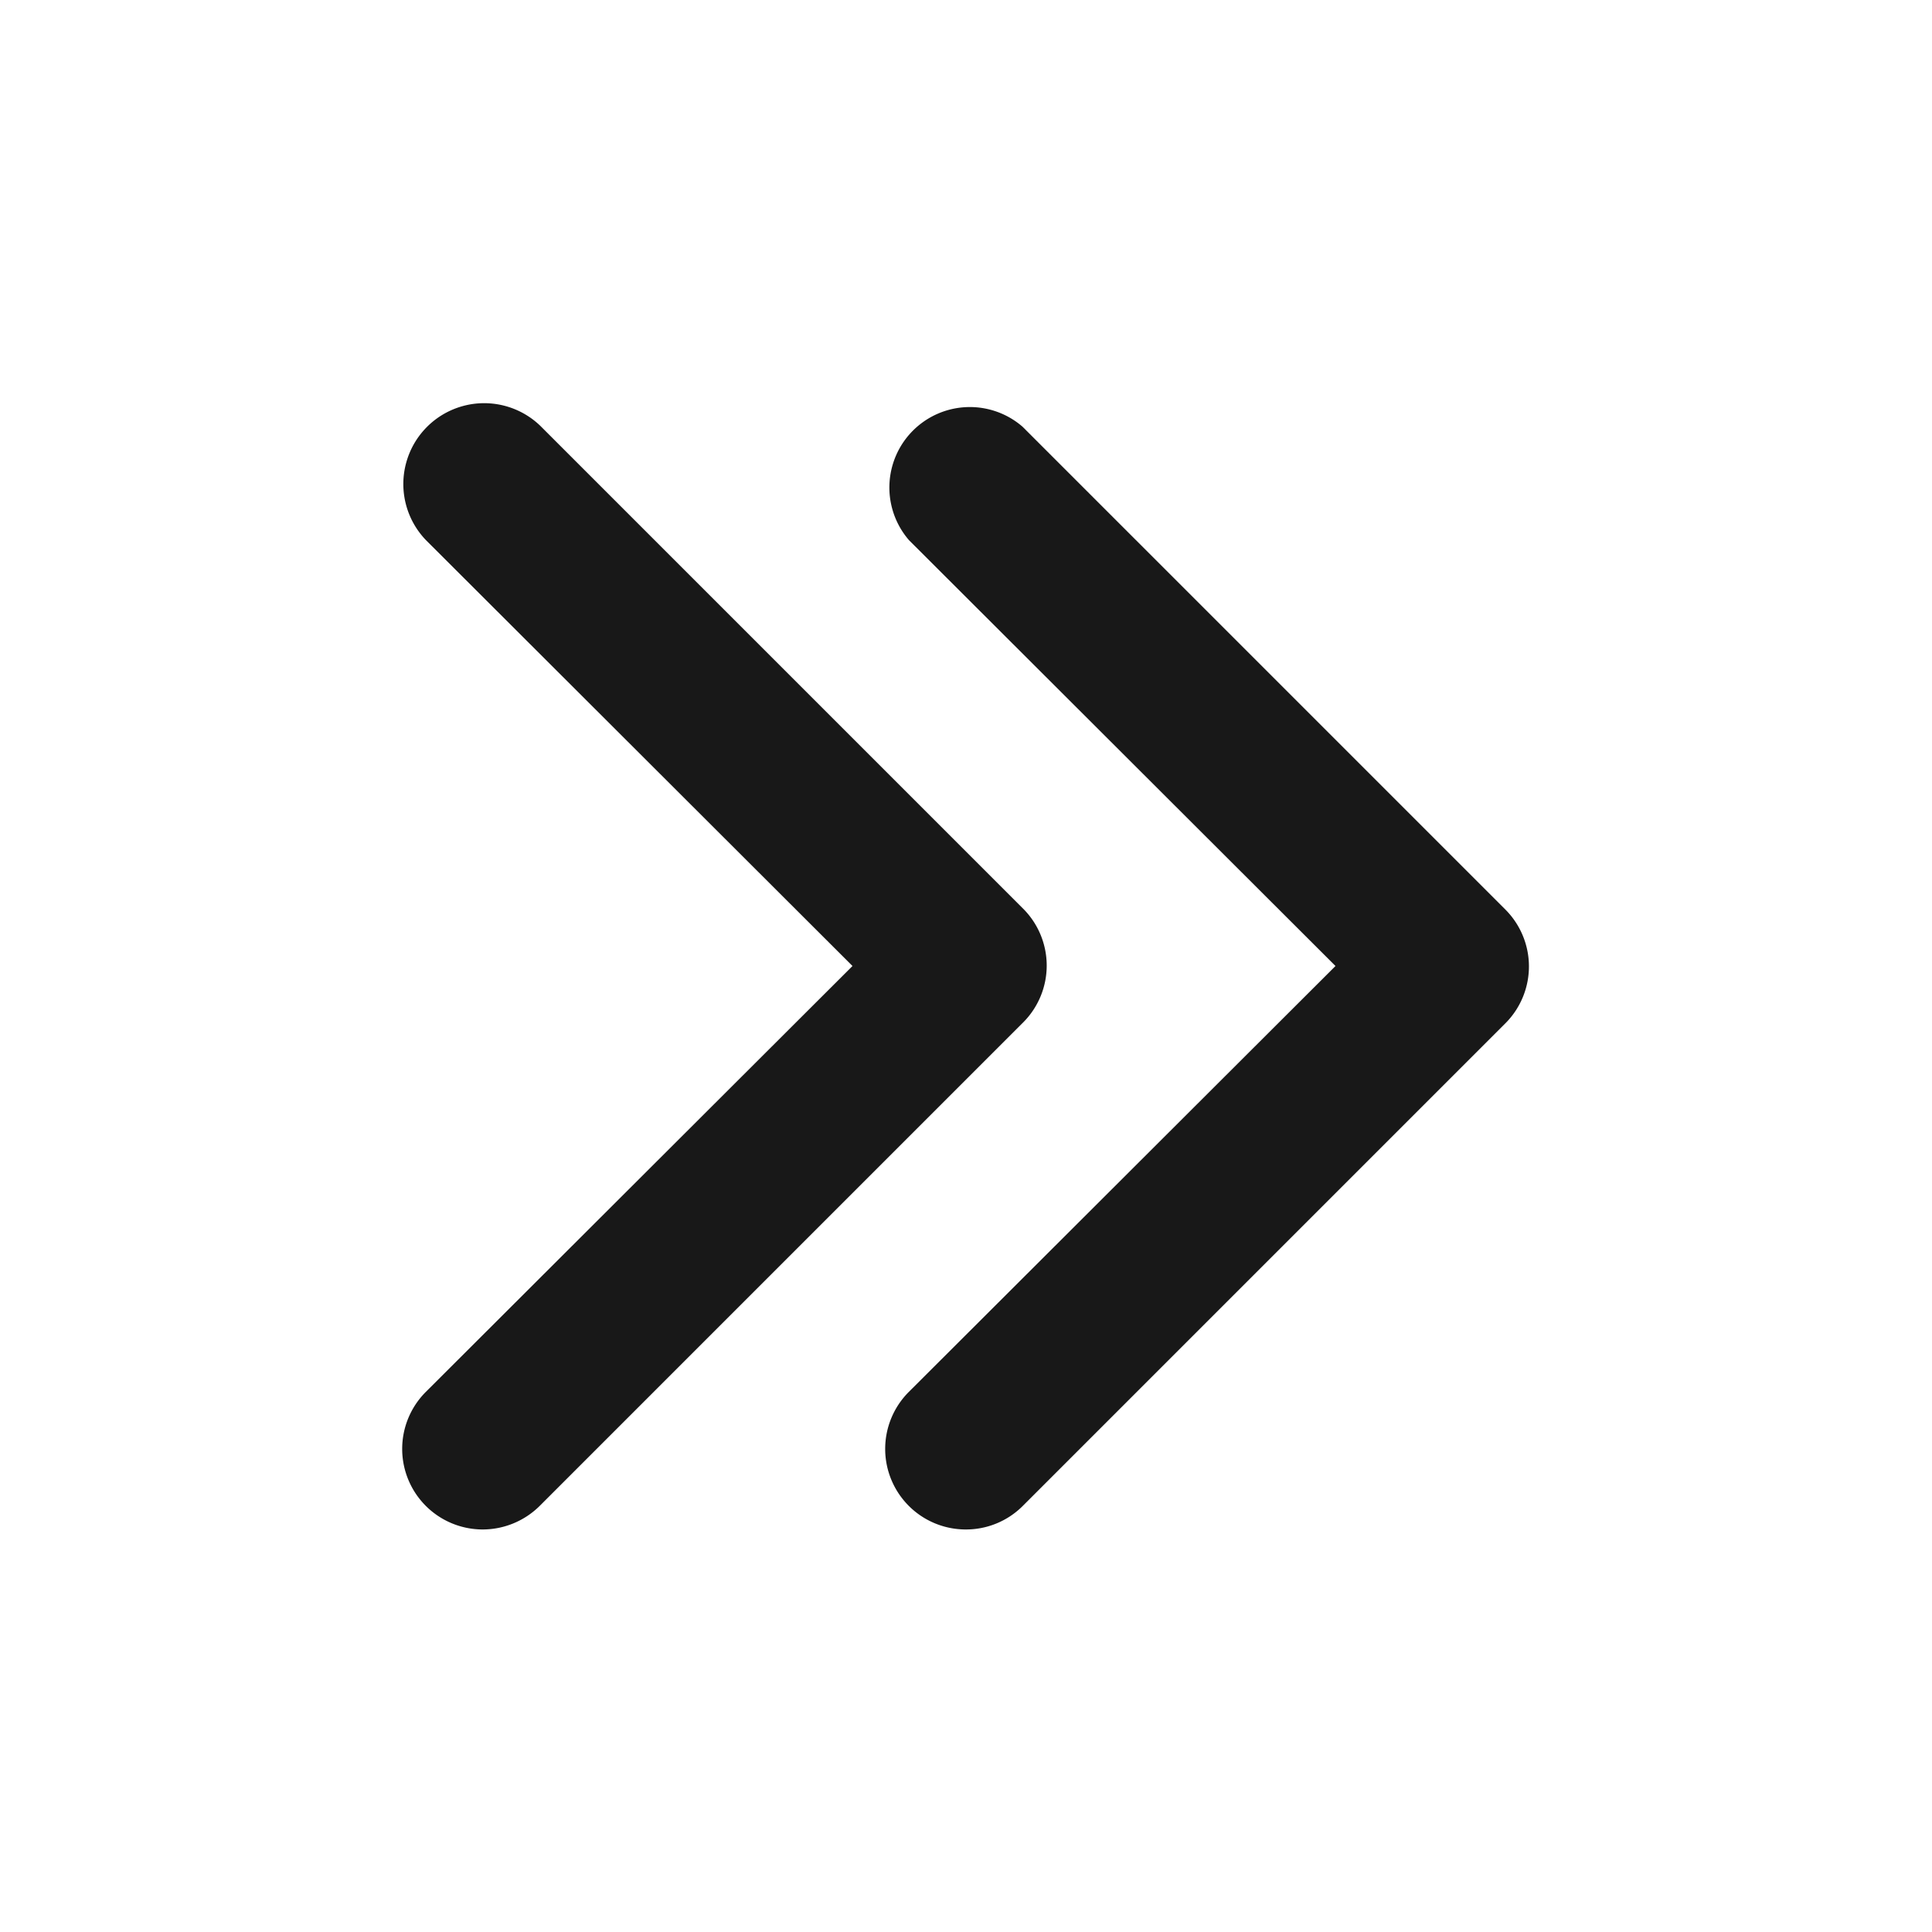 <svg xmlns="http://www.w3.org/2000/svg" width="20" height="20" fill="none"><path fill="#181818" d="M10 15.833a.834.834 0 0 1-.591-1.425L13.825 10 9.41 5.592a.833.833 0 0 1 1.175-1.175l5 5a.833.833 0 0 1 0 1.175l-5 5a.83.83 0 0 1-.584.241"/><path fill="#181818" d="M5 15.833a.834.834 0 0 1-.591-1.425L8.825 10 4.41 5.592a.837.837 0 0 1 1.183-1.184l5 5a.833.833 0 0 1 0 1.175l-5 5a.84.84 0 0 1-.592.25"/></svg>